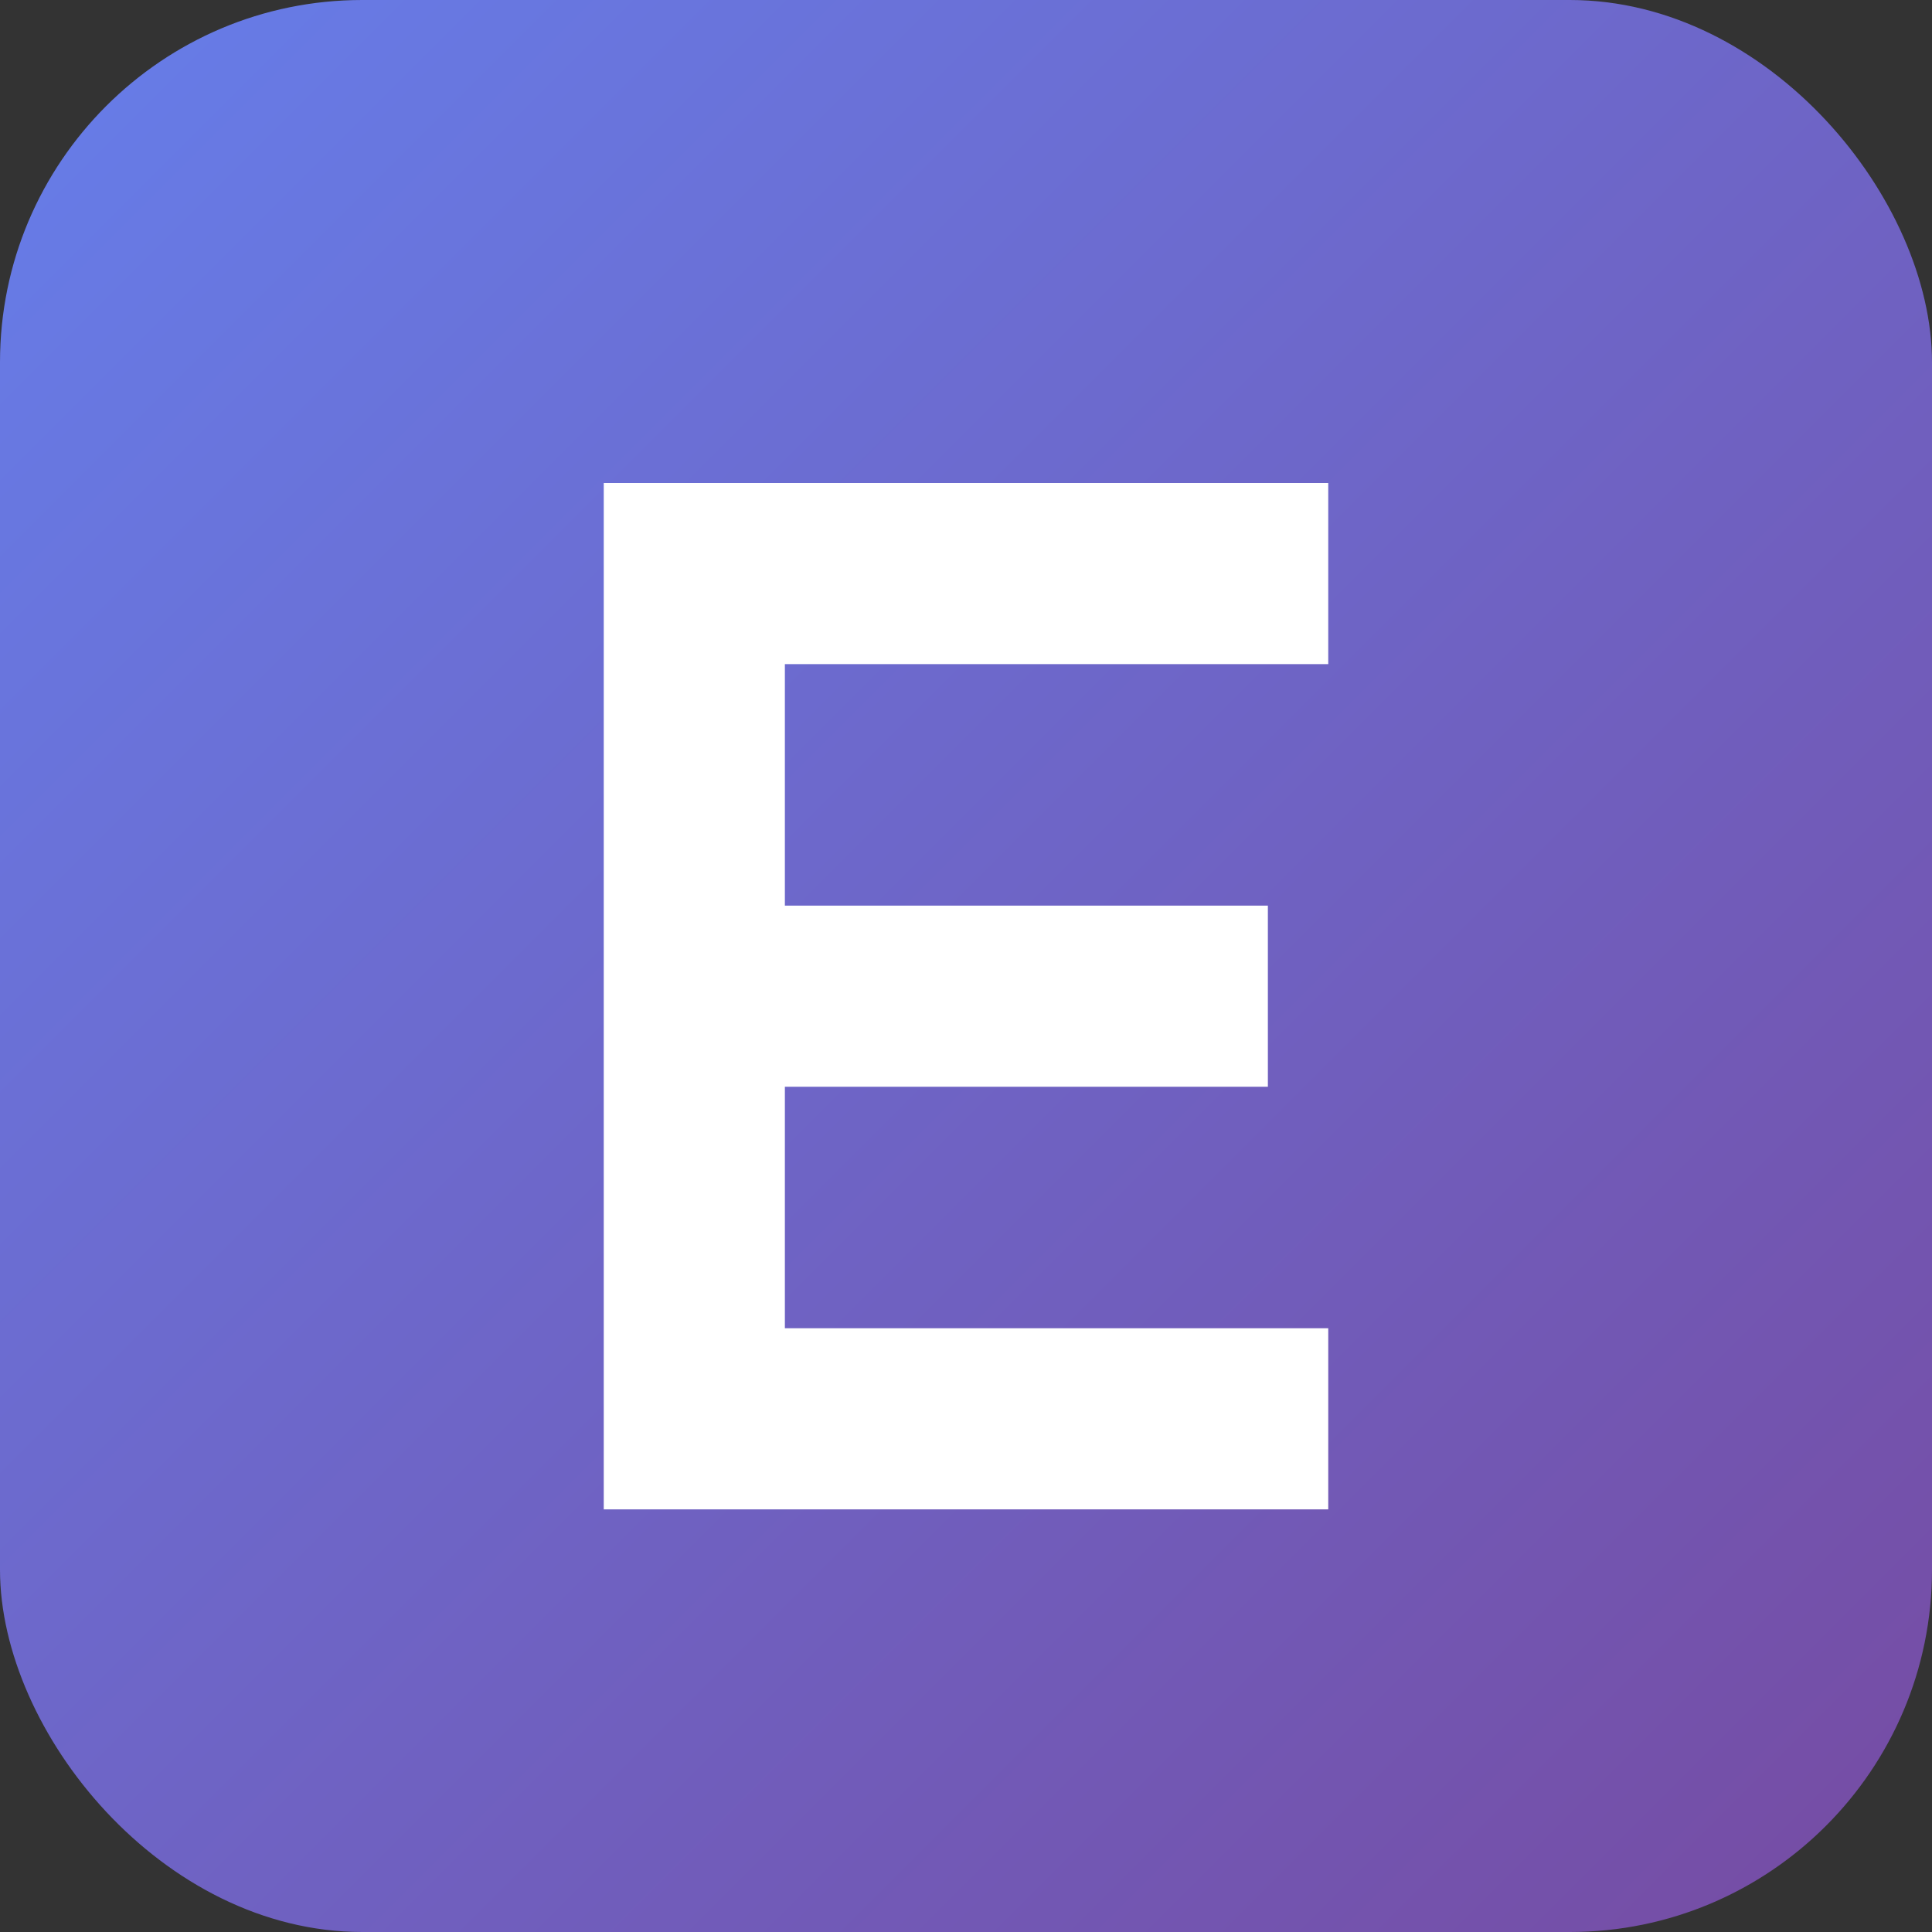 <svg xmlns="http://www.w3.org/2000/svg" viewBox="0 0 32 32" width="32" height="32">
  <rect x="0" y="0" width="32" height="32" fill="#333333" stroke="none"/>
  <defs>
    <linearGradient id="grad" x1="0%" y1="0%" x2="100%" y2="100%">
      <stop offset="0%" style="stop-color:#667eea;stop-opacity:1" />
      <stop offset="100%" style="stop-color:#764ba2;stop-opacity:1" />
    </linearGradient>
  </defs>
  
  <rect width="32" height="32" rx="6" fill="url(#grad)"/>
  
  <!-- Simplified E -->
  <path d="M 10 8 L 22 8 L 22 11 L 13 11 L 13 15 L 21 15 L 21 18 L 13 18 L 13 22 L 22 22 L 22 25 L 10 25 Z" 
        fill="#ffffff"/>
</svg>